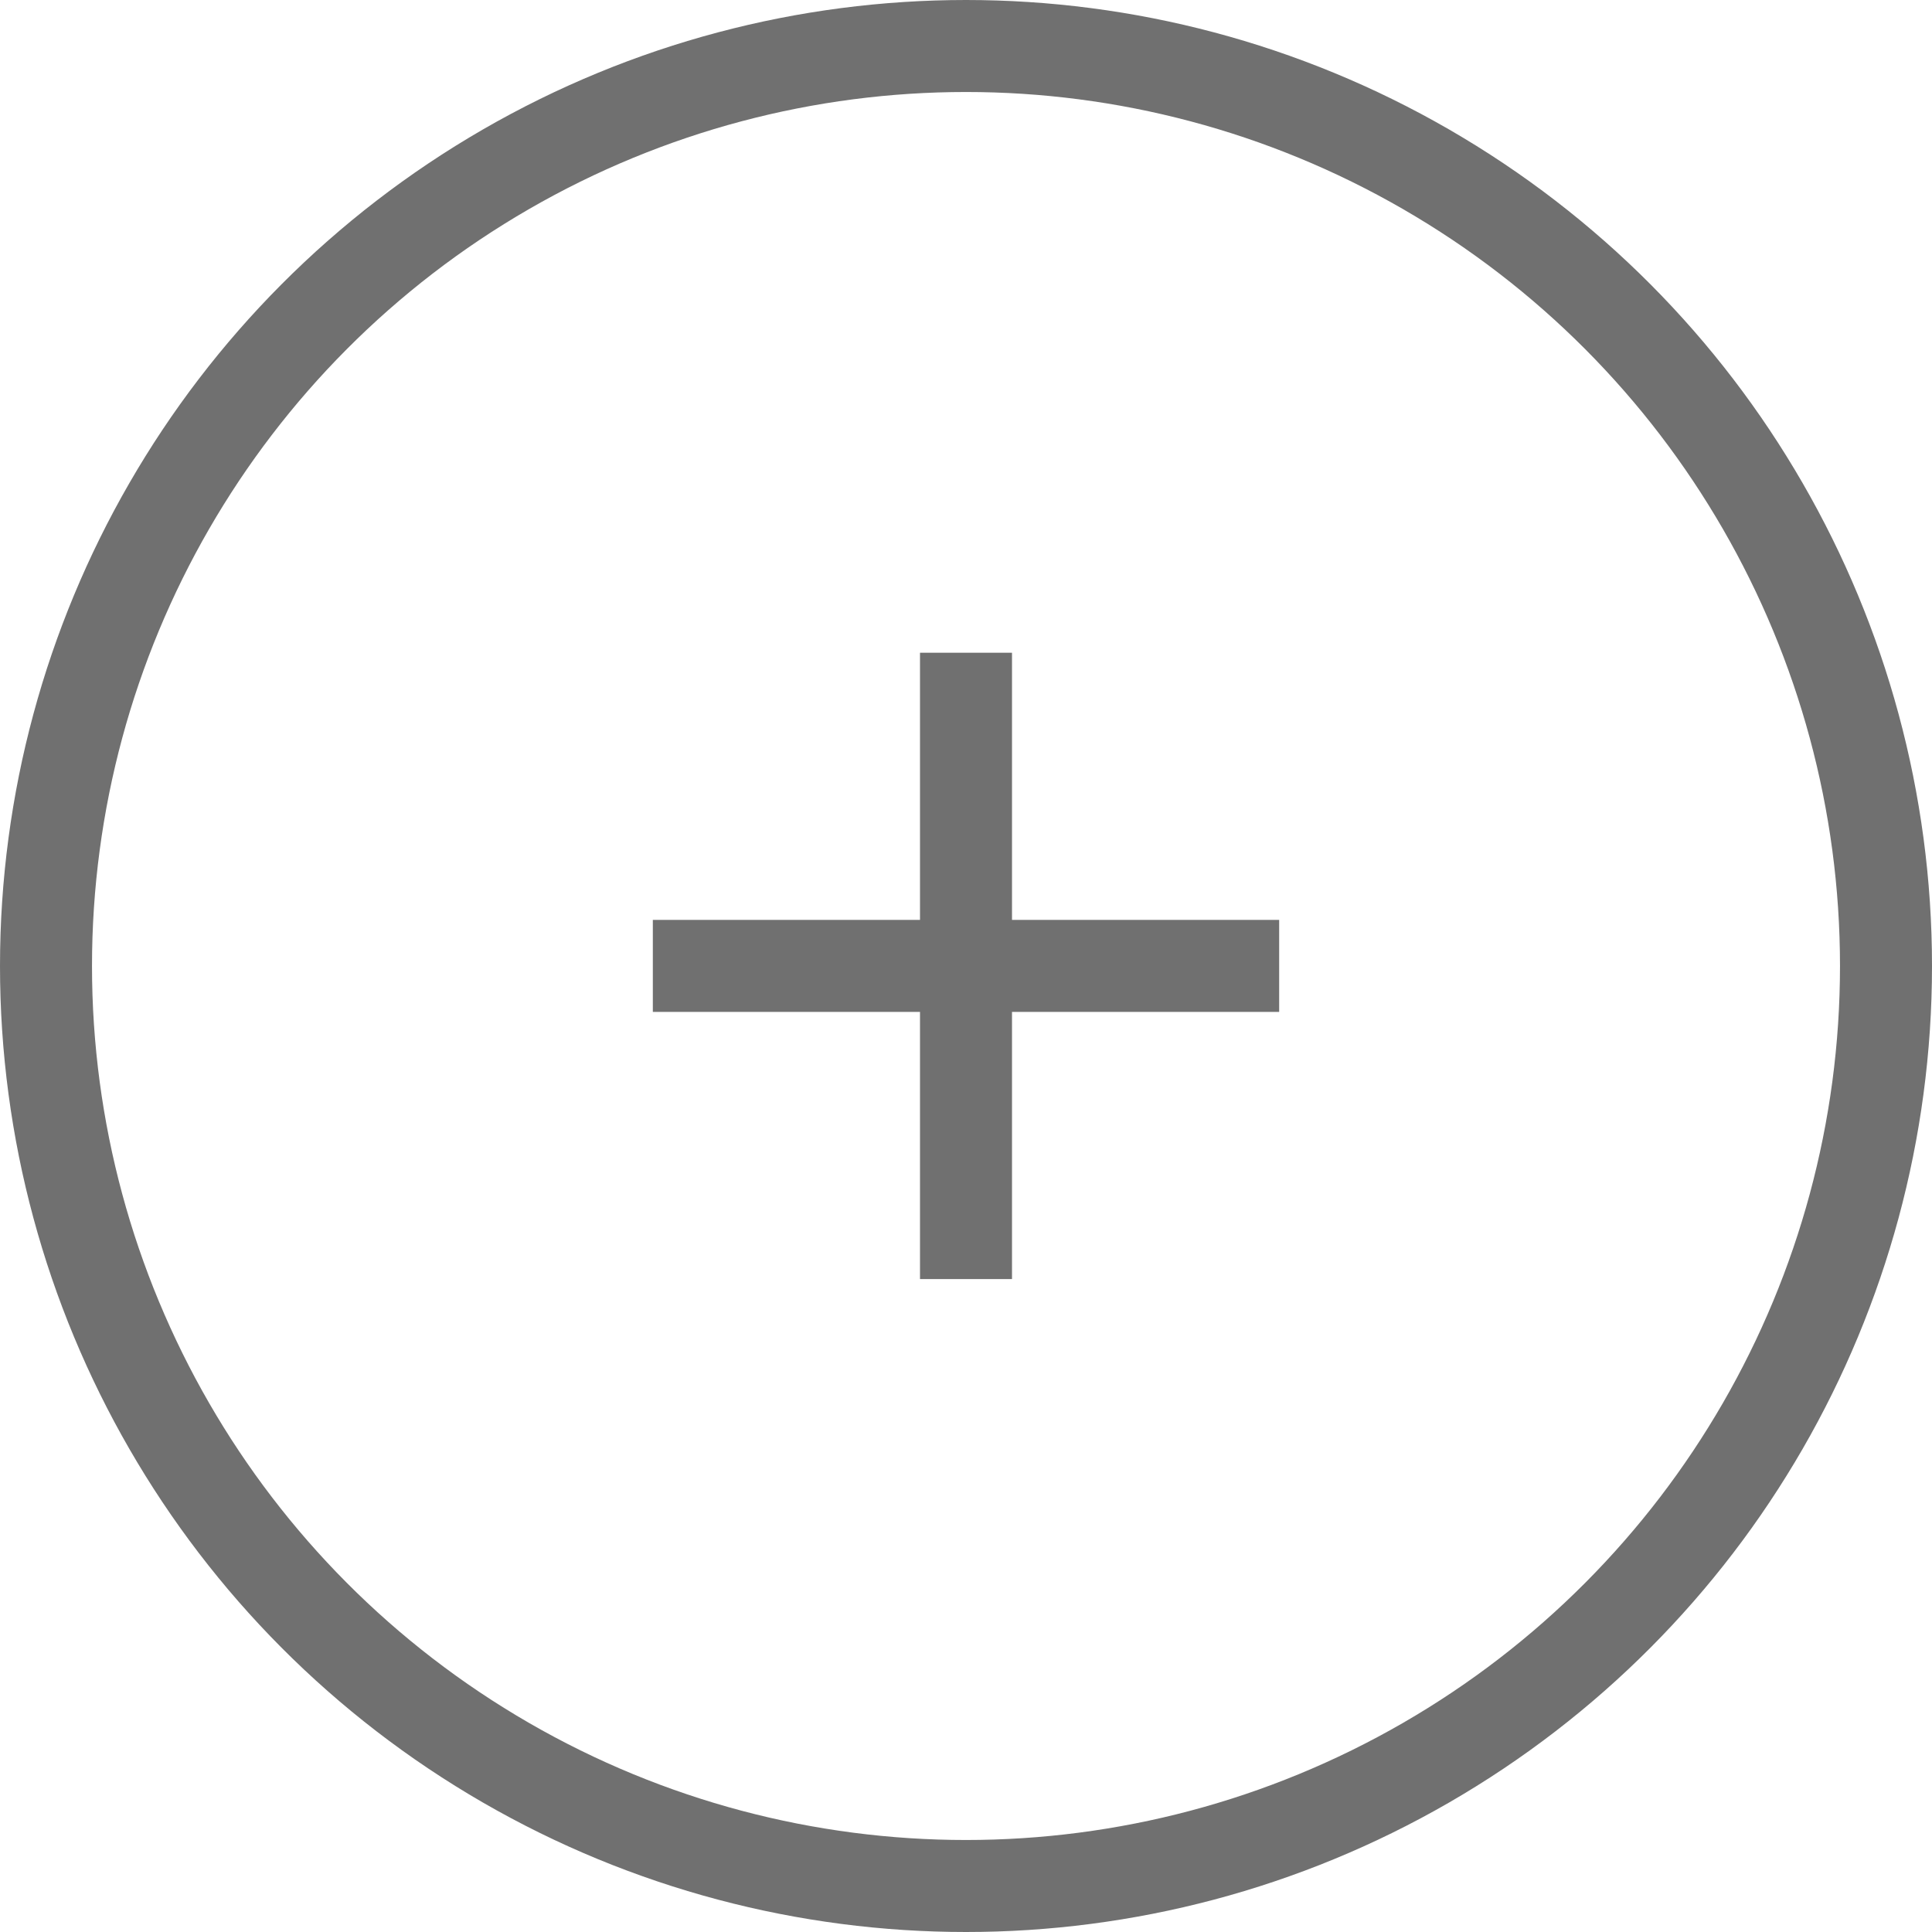 <svg xmlns="http://www.w3.org/2000/svg" width="21" height="21" viewBox="0 0 21 21">
  <g id="expansion_btn" transform="translate(-776 -1061)">
    <line id="線_233" data-name="線 233" y2="6.808" transform="translate(786.5 1068.095)" fill="none" stroke="#707070" stroke-width="1"/>
    <line id="線_234" data-name="線 234" y2="6.808" transform="translate(789.904 1071.499) rotate(90)" fill="none" stroke="#707070" stroke-width="1"/>
    <g id="楕円形_139" data-name="楕円形 139" transform="translate(776 1061)" fill="none" stroke="#707070" stroke-width="1">
      <circle cx="10.5" cy="10.5" r="10.5" stroke="none"/>
      <circle cx="10.5" cy="10.5" r="10" fill="none"/>
    </g>
  </g>
</svg>
